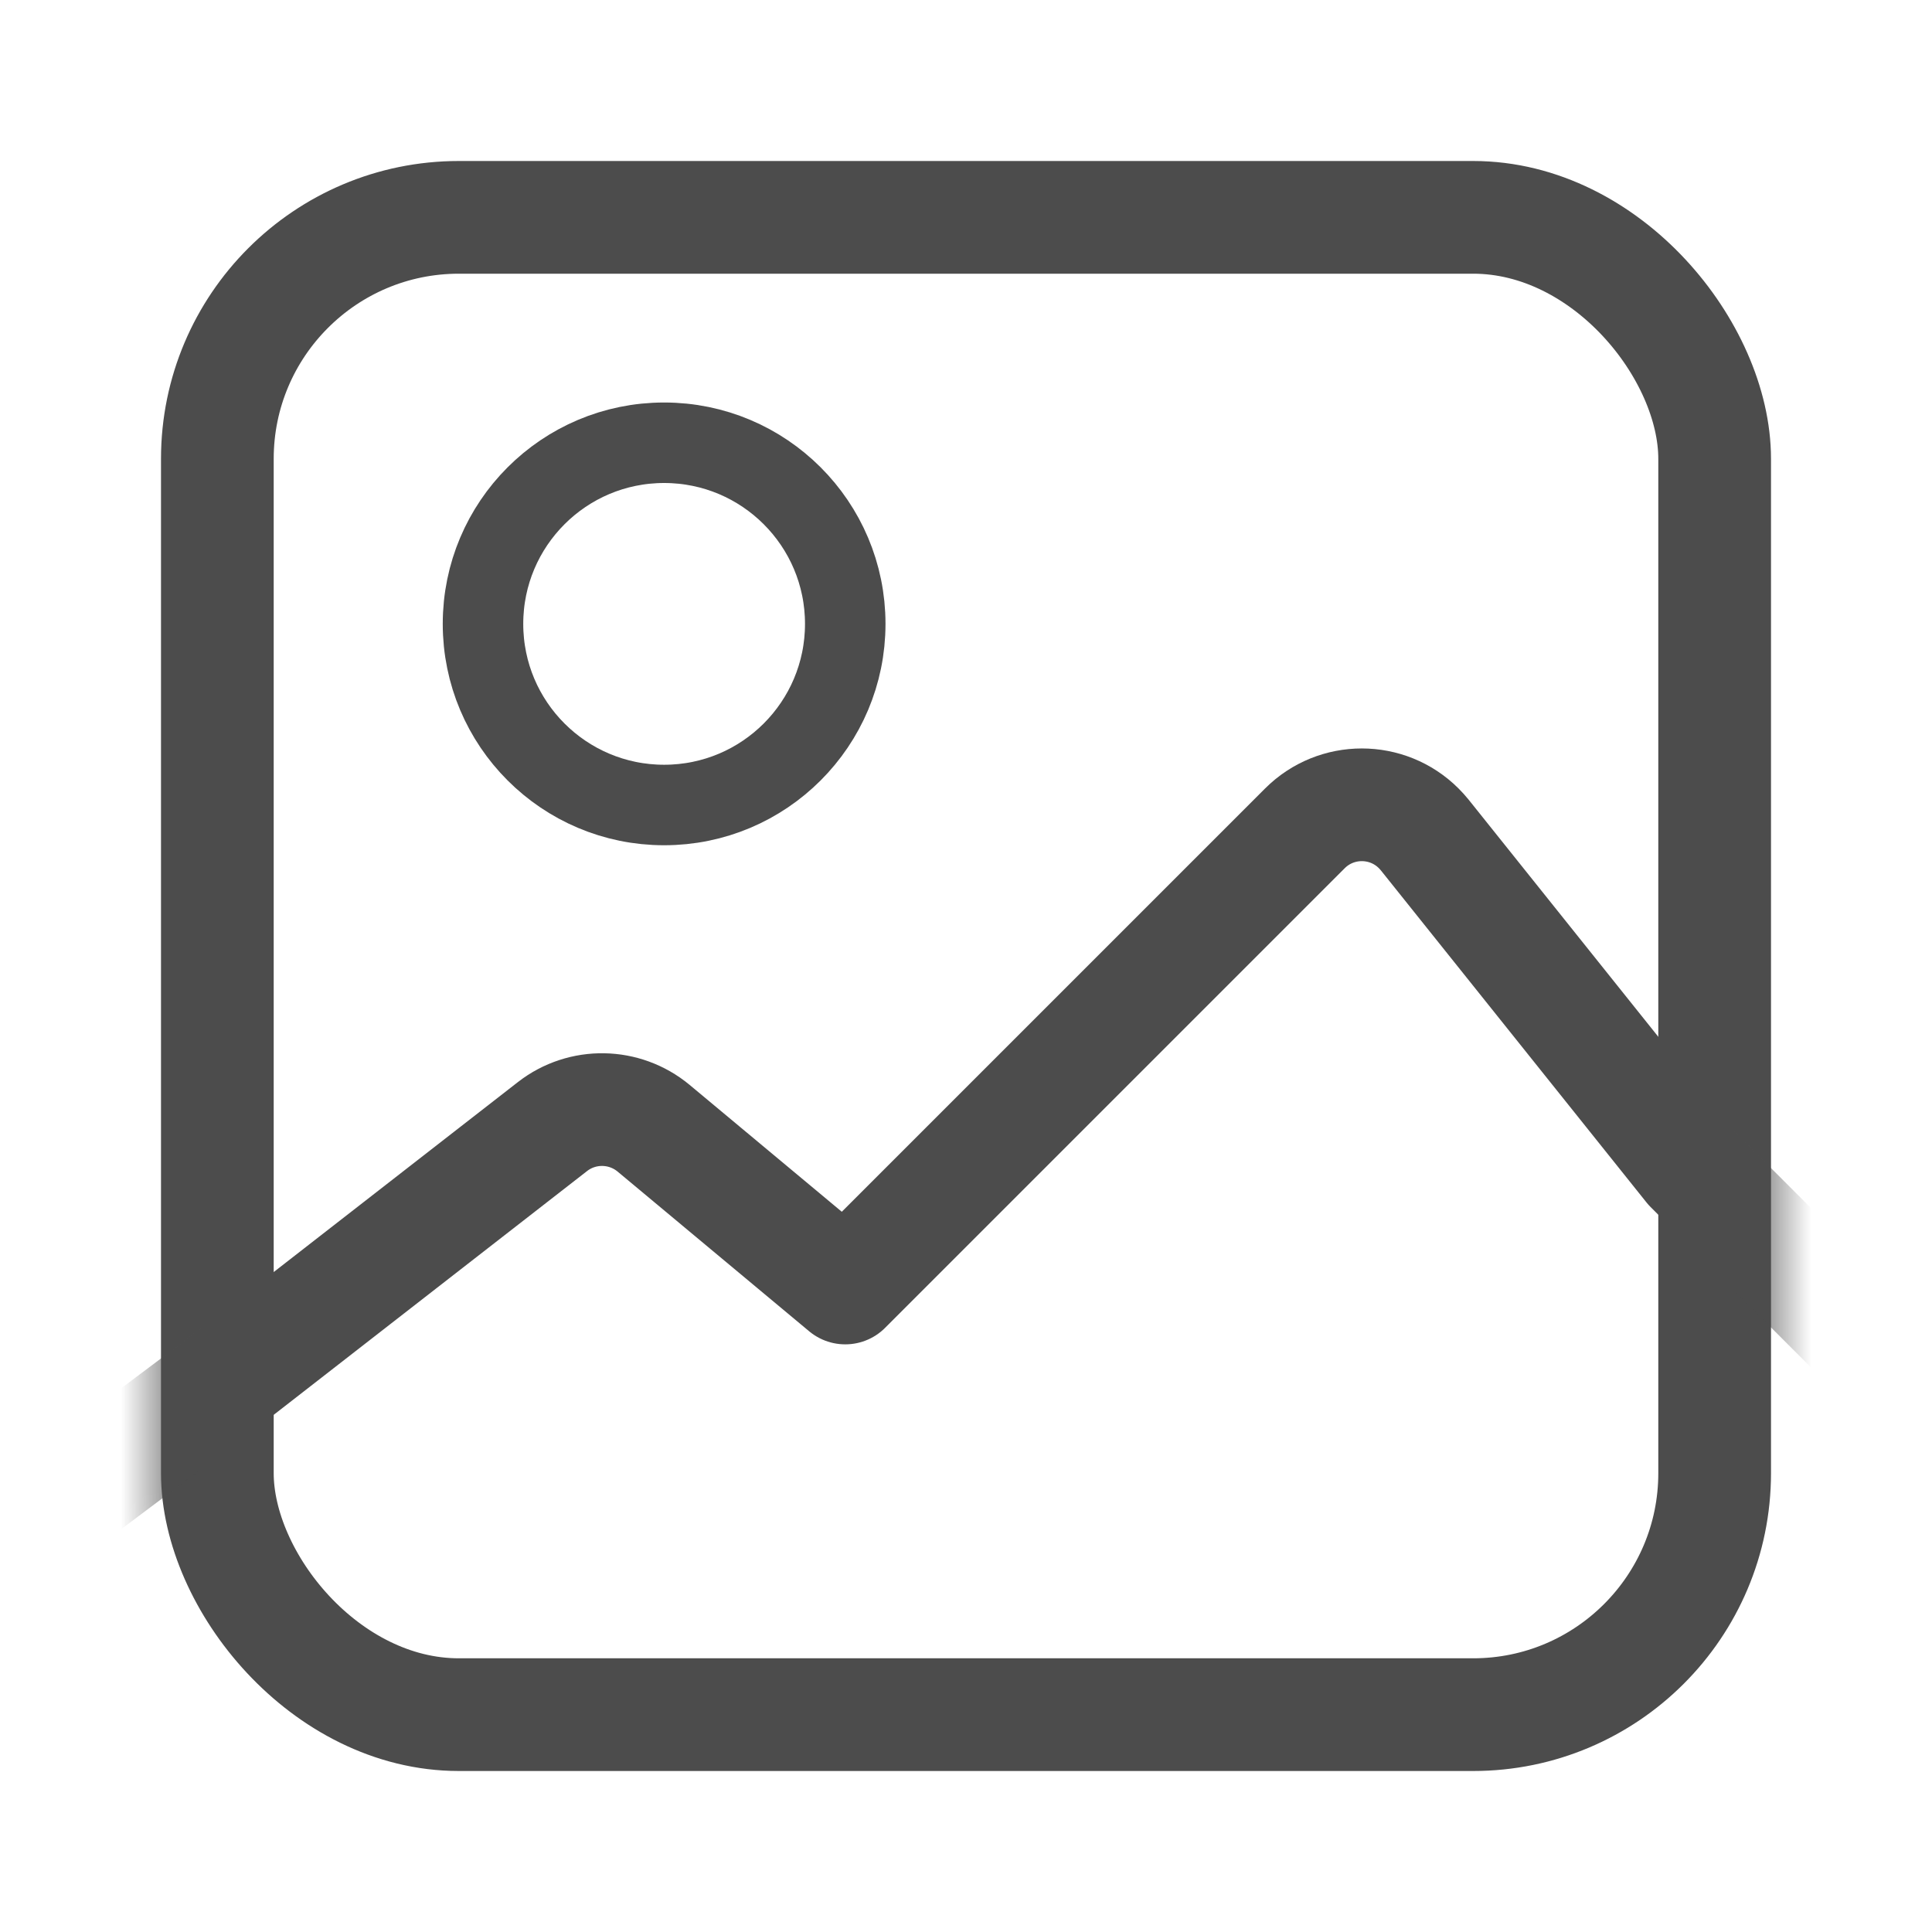 <?xml version="1.0" encoding="UTF-8"?>
<svg width="24px" height="24px" viewBox="0 0 24 24" version="1.1" xmlns="http://www.w3.org/2000/svg" xmlns:xlink="http://www.w3.org/1999/xlink">
    <title>3951BC5F-410B-4F11-8E32-65F20EE10C45</title>
    <defs>
        <rect id="path-1" x="0" y="0" width="20" height="20" rx="3"></rect>
    </defs>
    <g id="Symbols_assets" stroke="none" stroke-width="1" fill="none" fill-rule="evenodd">
        <g id="Assets" transform="translate(-703, -837)">
            <g id="icon-/-24px-/-image-/-normal" transform="translate(703, 837)">
                <g id="icon" transform="translate(2, 2)">
                    <mask id="mask-2" fill="white">
                        <use xlink:href="#path-1"></use>
                    </mask>
                    <rect stroke="#4C4C4C" stroke-width="1.4" x="0.7" y="0.7" width="18.6" height="18.6" rx="3"></rect>
                    <path d="M-1,16.5 L1,15 L4.864,11.994 C5.235,11.706 5.757,11.715 6.119,12.015 L8.5,14 L8.5,14 L14.21,8.29 C14.6,7.9 15.234,7.9 15.624,8.29 C15.65,8.316 15.675,8.344 15.698,8.372 L19,12.5 L19,12.5 L21,14.5" id="Path-2" stroke="#4C4C4C" stroke-width="1.4" stroke-linejoin="round" mask="url(#mask-2)"></path>
                    <circle id="Oval" stroke="#4C4C4C" mask="url(#mask-2)" cx="6.25" cy="5.75" r="2.25"></circle>
                </g>
            </g>
        </g>
    </g>
</svg>